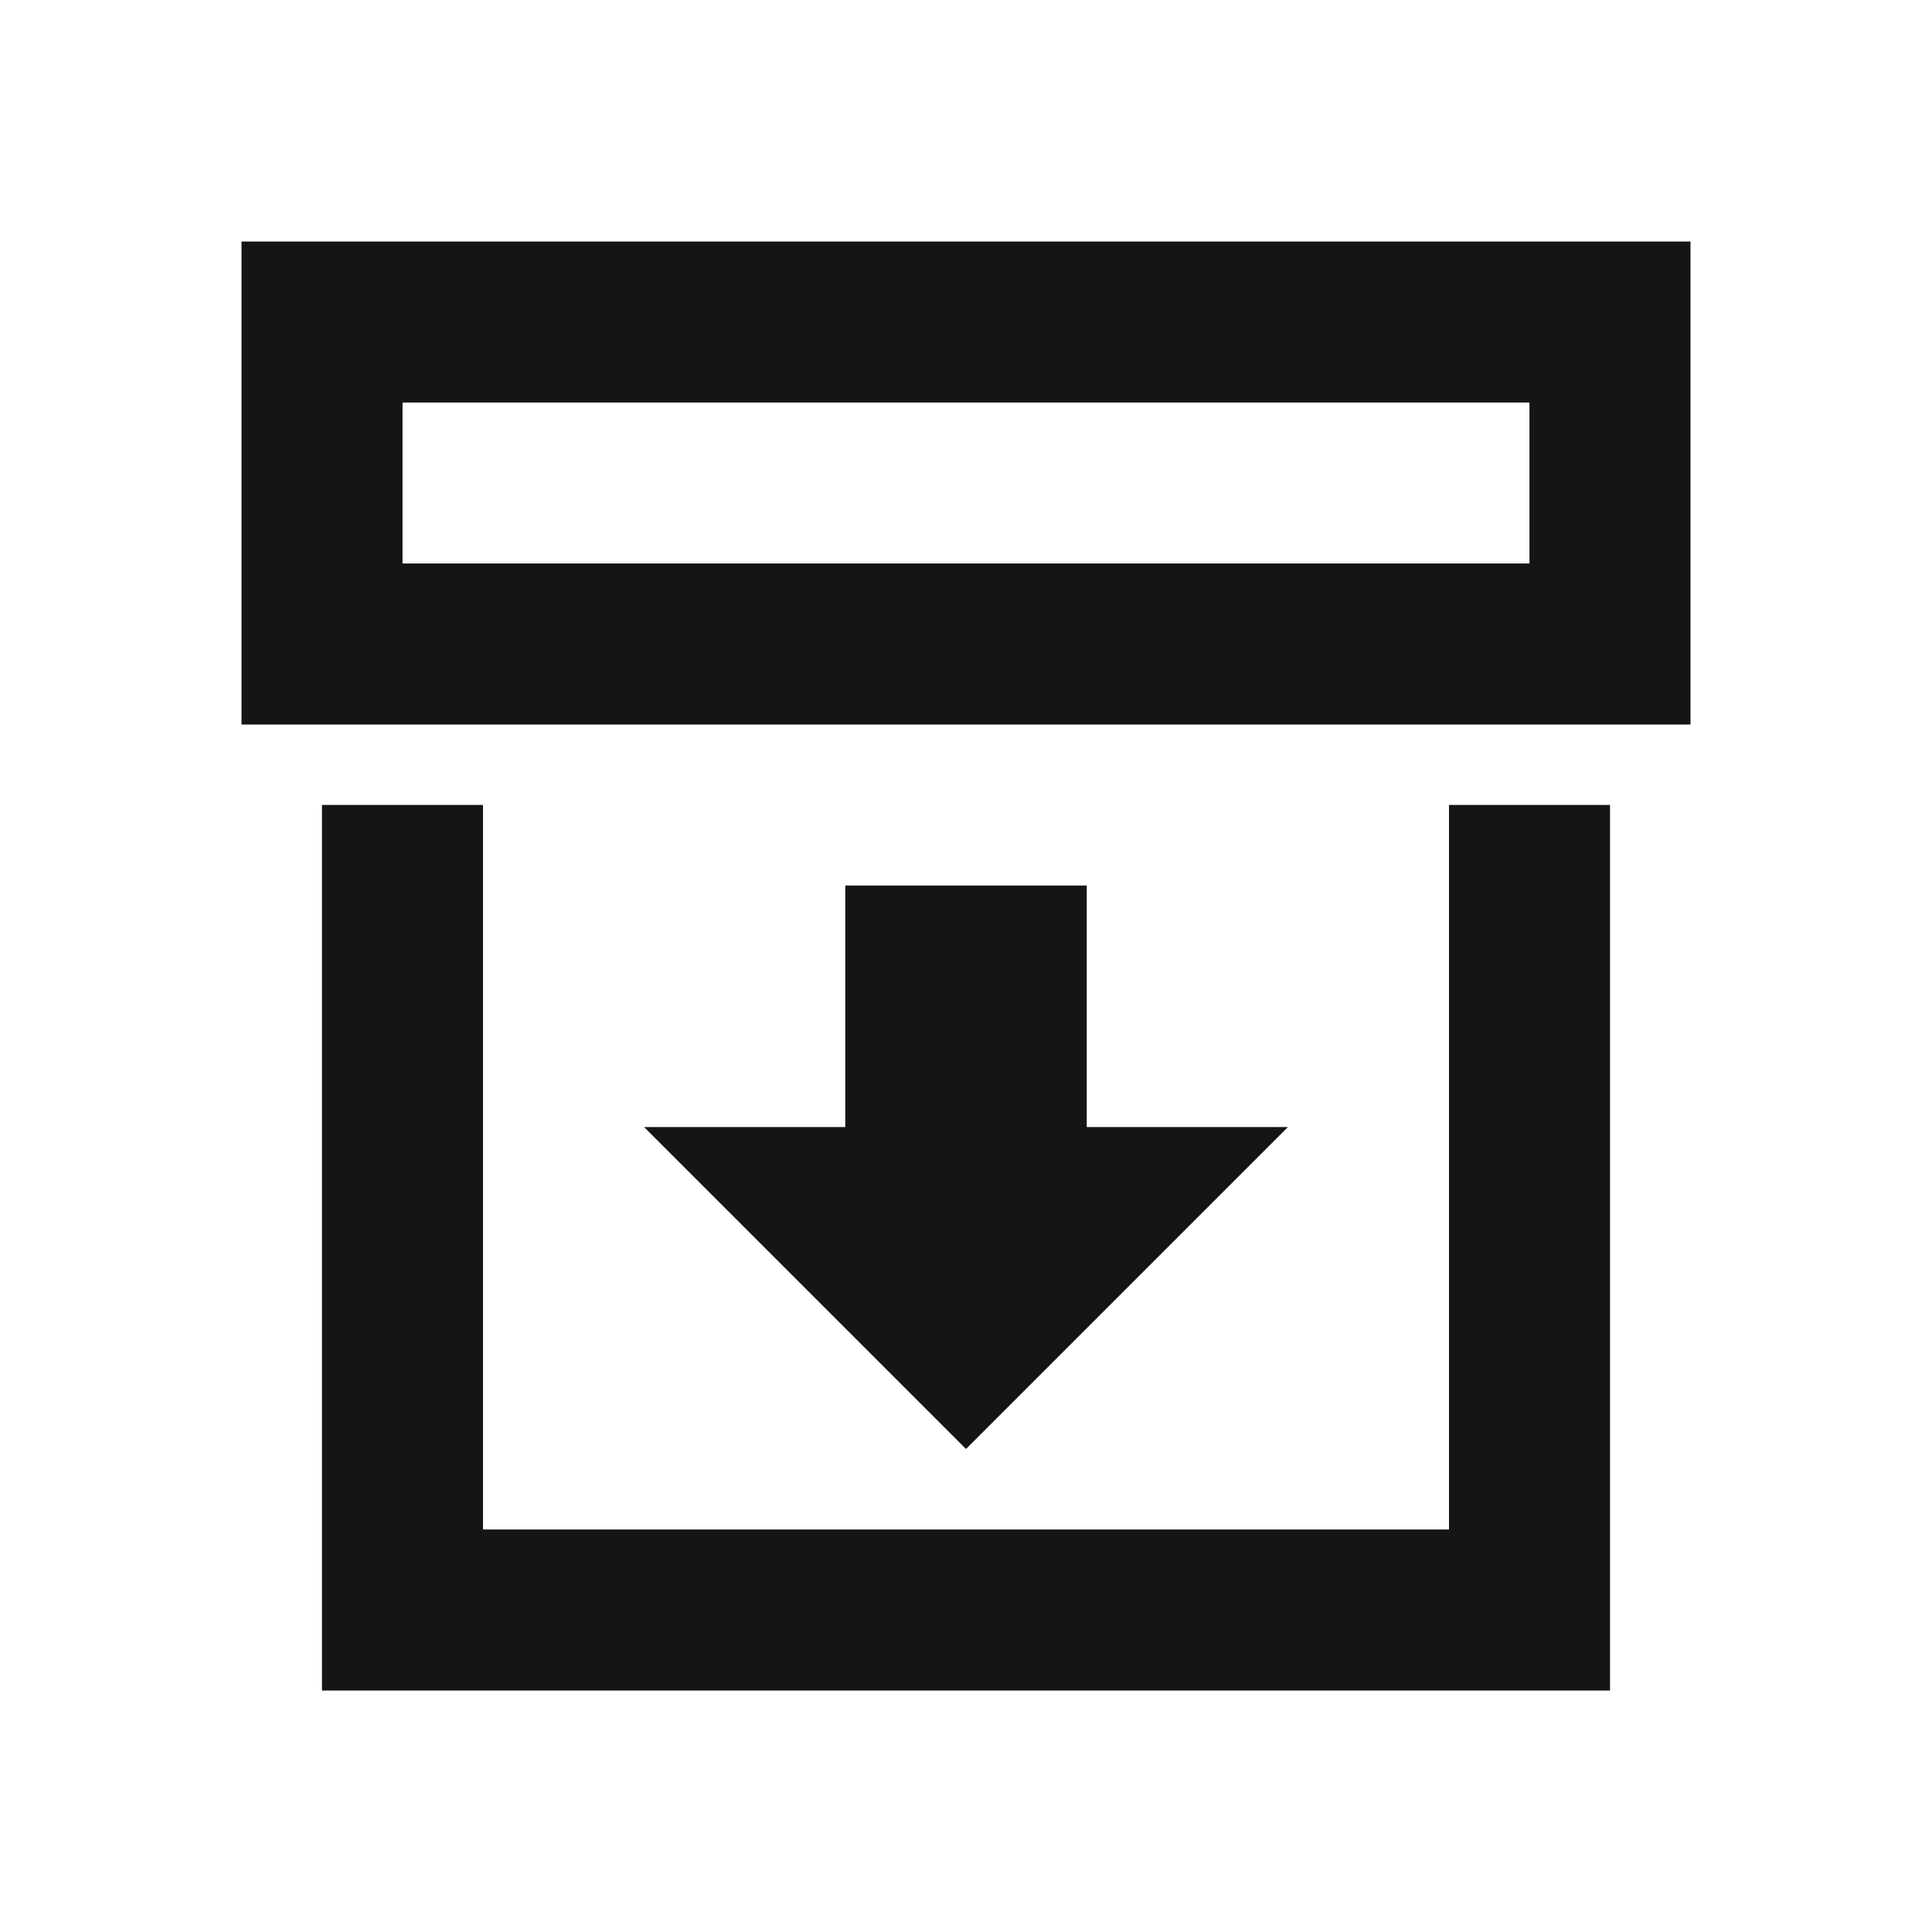 <svg width="20" height="20" viewBox="0 0 20 20" fill="none" xmlns="http://www.w3.org/2000/svg">
<path d="M16.667 17.5H3.333V8.333H5V15.833H15V8.333H16.667V17.5ZM2.5 2.5H17.5V7.5H2.5V2.5ZM4.167 4.167V5.833H15.833V4.167M8.75 9.167V11.667H6.667L10 15L13.333 11.667H11.25V9.167" fill="#151515"/>
</svg>

